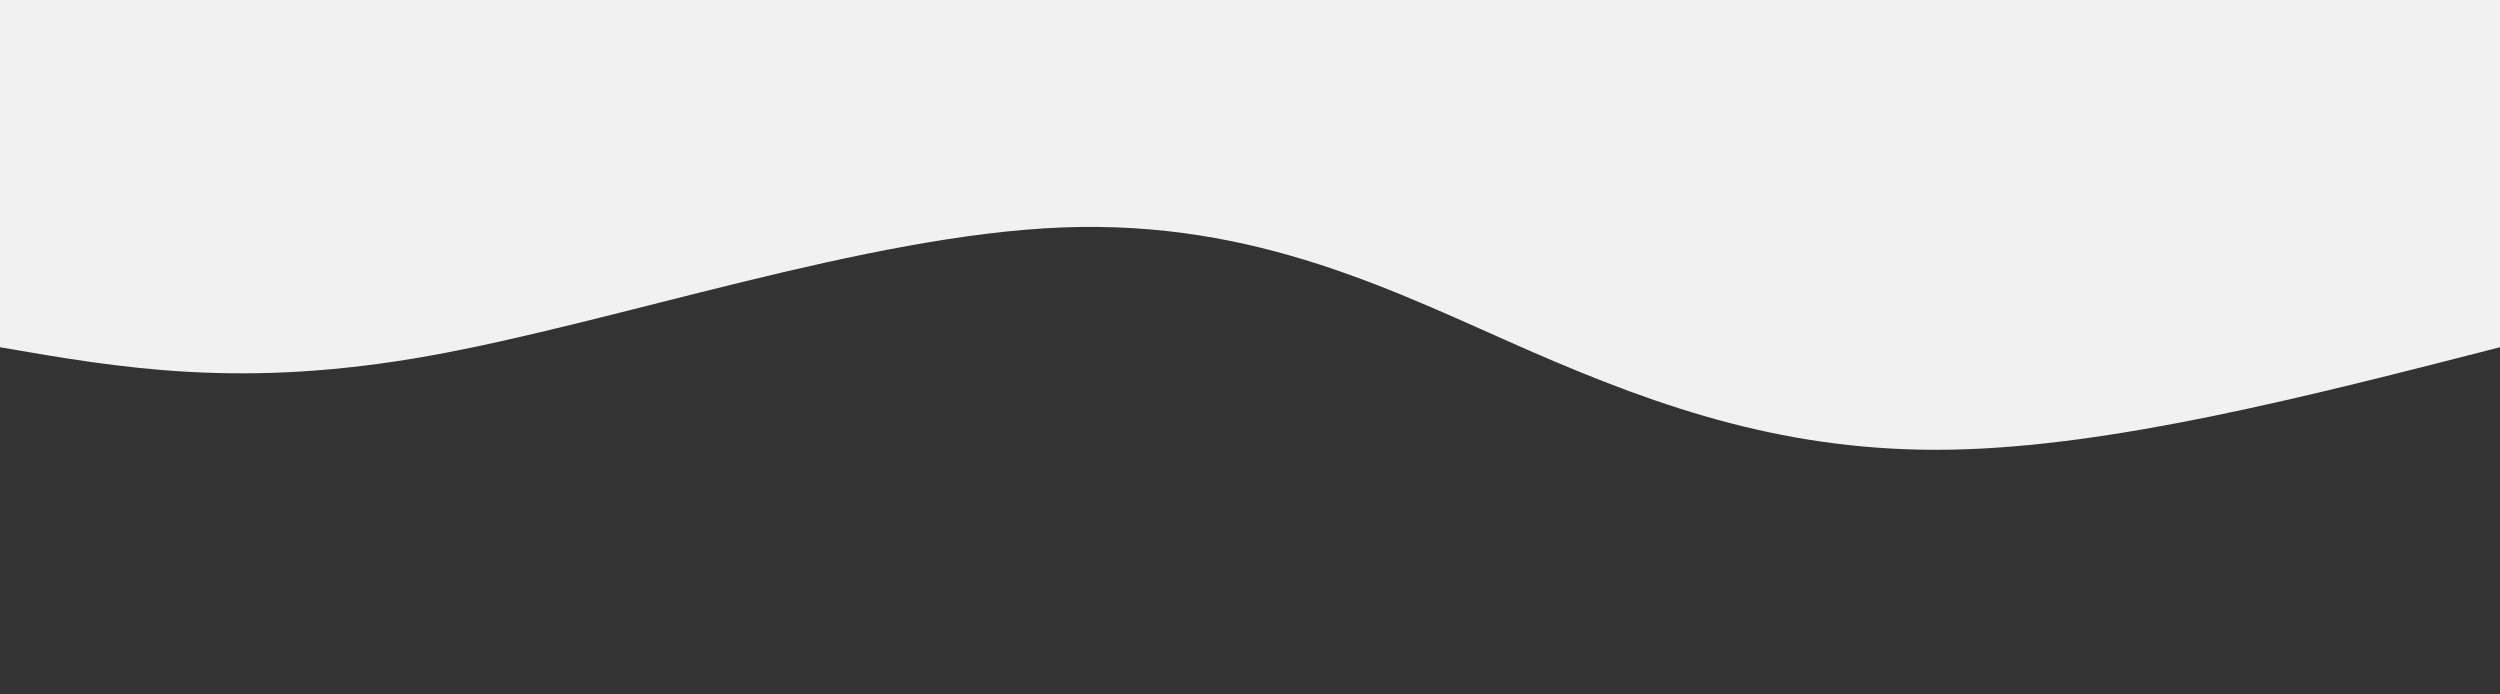 <svg width="100%" height="100%" id="svg" viewBox="0 0 1440 400" xmlns="http://www.w3.org/2000/svg" class="transition duration-300 ease-in-out delay-150">
    <rect x="0" y="0" width="1440" height="400" fill="#333333" stroke="none"/>
    <style>
    .path-0{
    animation:pathAnim-0 4s;
    animation-timing-function: linear;
    animation-iteration-count: infinite;
    }
    @keyframes pathAnim-0{
    0%{
    d: path("M 0,400 C 0,400 0,200 0,200 C 111.675,171.359 223.349,142.718 316,141 C 408.651,139.282 482.278,164.488 559,198 C 635.722,231.512 715.541,273.33 828,269 C 940.459,264.67 1085.56,214.191 1193,195 C 1300.44,175.809 1370.22,187.904 1440,200 C 1440,200 1440,400 1440,400 Z");
    }
    25%{
    d: path("M 0,400 C 0,400 0,200 0,200 C 91.876,214.995 183.751,229.99 277,211 C 370.249,192.01 464.871,139.033 551,159 C 637.129,178.967 714.766,271.876 818,271 C 921.234,270.124 1050.067,175.464 1158,148 C 1265.933,120.536 1352.967,160.268 1440,200 C 1440,200 1440,400 1440,400 Z");
    }
    50%{
    d: path("M 0,400 C 0,400 0,200 0,200 C 66.038,168.813 132.077,137.627 239,133 C 345.923,128.373 493.732,150.306 591,167 C 688.268,183.694 734.995,195.148 818,183 C 901.005,170.852 1020.287,135.1 1130,134 C 1239.713,132.9 1339.856,166.45 1440,200 C 1440,200 1440,400 1440,400 Z");
    }
    75%{
    d: path("M 0,400 C 0,400 0,200 0,200 C 102.928,176.029 205.856,152.057 311,144 C 416.144,135.943 523.502,143.799 608,156 C 692.498,168.201 754.134,184.746 852,207 C 949.866,229.254 1083.962,257.215 1188,257 C 1292.038,256.785 1366.019,228.392 1440,200 C 1440,200 1440,400 1440,400 Z");
    }
    100%{
    d: path("M 0,400 C 0,400 0,200 0,200 C 111.675,171.359 223.349,142.718 316,141 C 408.651,139.282 482.278,164.488 559,198 C 635.722,231.512 715.541,273.33 828,269 C 940.459,264.67 1085.56,214.191 1193,195 C 1300.44,175.809 1370.22,187.904 1440,200 C 1440,200 1440,400 1440,400 Z");
    }
    }</style>
    <path d="M 0,400 C 0,400 0,200 0,200 C 111.675,171.359 223.349,142.718 316,141 C 408.651,139.282 482.278,164.488 559,198 C 635.722,231.512 715.541,273.33 828,269 C 940.459,264.67 1085.56,214.191 1193,195 C 1300.44,175.809 1370.22,187.904 1440,200 C 1440,200 1440,400 1440,400 Z" stroke="none" stroke-width="0" fill="#f1f1f1" fill-opacity="1" class="transition-all duration-300 ease-in-out delay-150 path-0" transform="rotate(-180 720 200)"></path>
</svg>